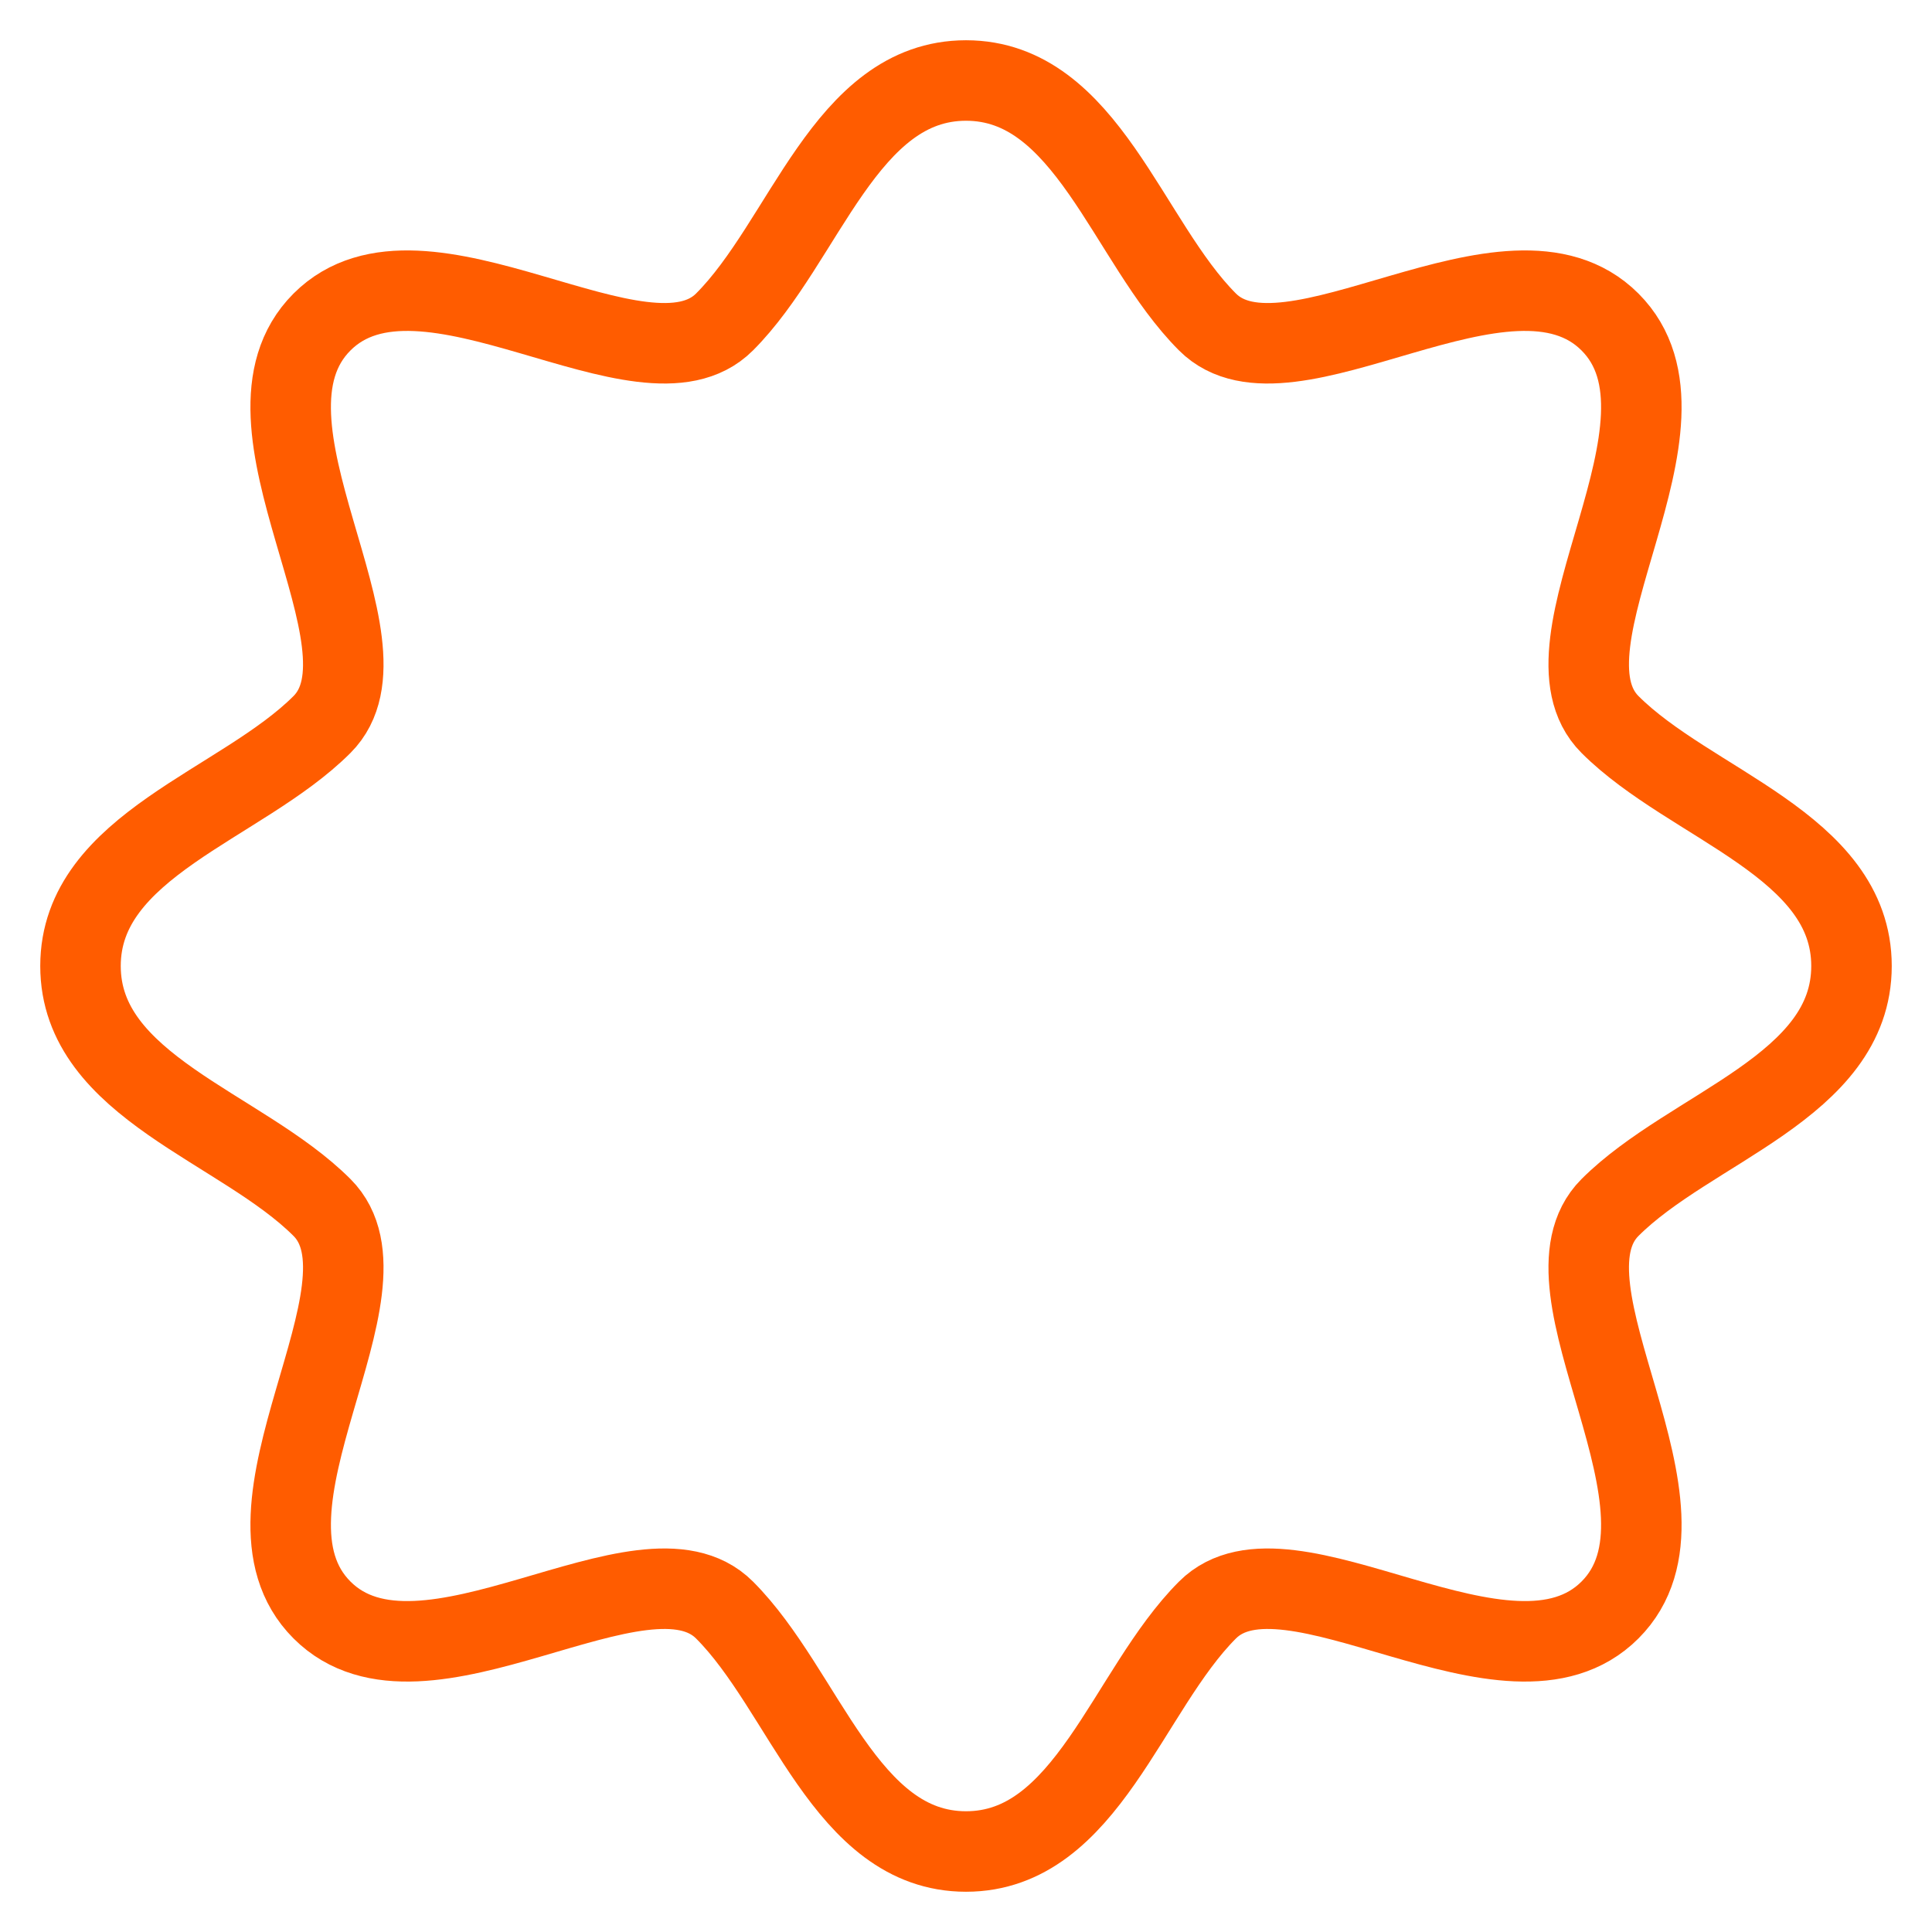 <svg width="24" height="24" viewBox="0 0 24 24" fill="none" xmlns="http://www.w3.org/2000/svg">
<path d="M20 15C19 16 21.25 18.75 20 20C18.75 21.25 16 19 15 20C14 21 13.5 23 12 23C10.5 23 10 21 9 20C8 19 5.25 21.25 4 20C2.75 18.75 5 16 4 15C3 14 1 13.5 1 12C1 10.5 3 10 4 9C5 8 2.75 5.25 4 4C5.25 2.75 8 5 9 4C10 3 10.5 1 12 1C13.5 1 14 3 15 4C16 5 18.75 2.75 20 4C21.25 5.25 19 8 20 9C21 10 23 10.5 23 12C23 13.5 21 14 20 15Z" stroke="#FF5C00"/>
</svg>
